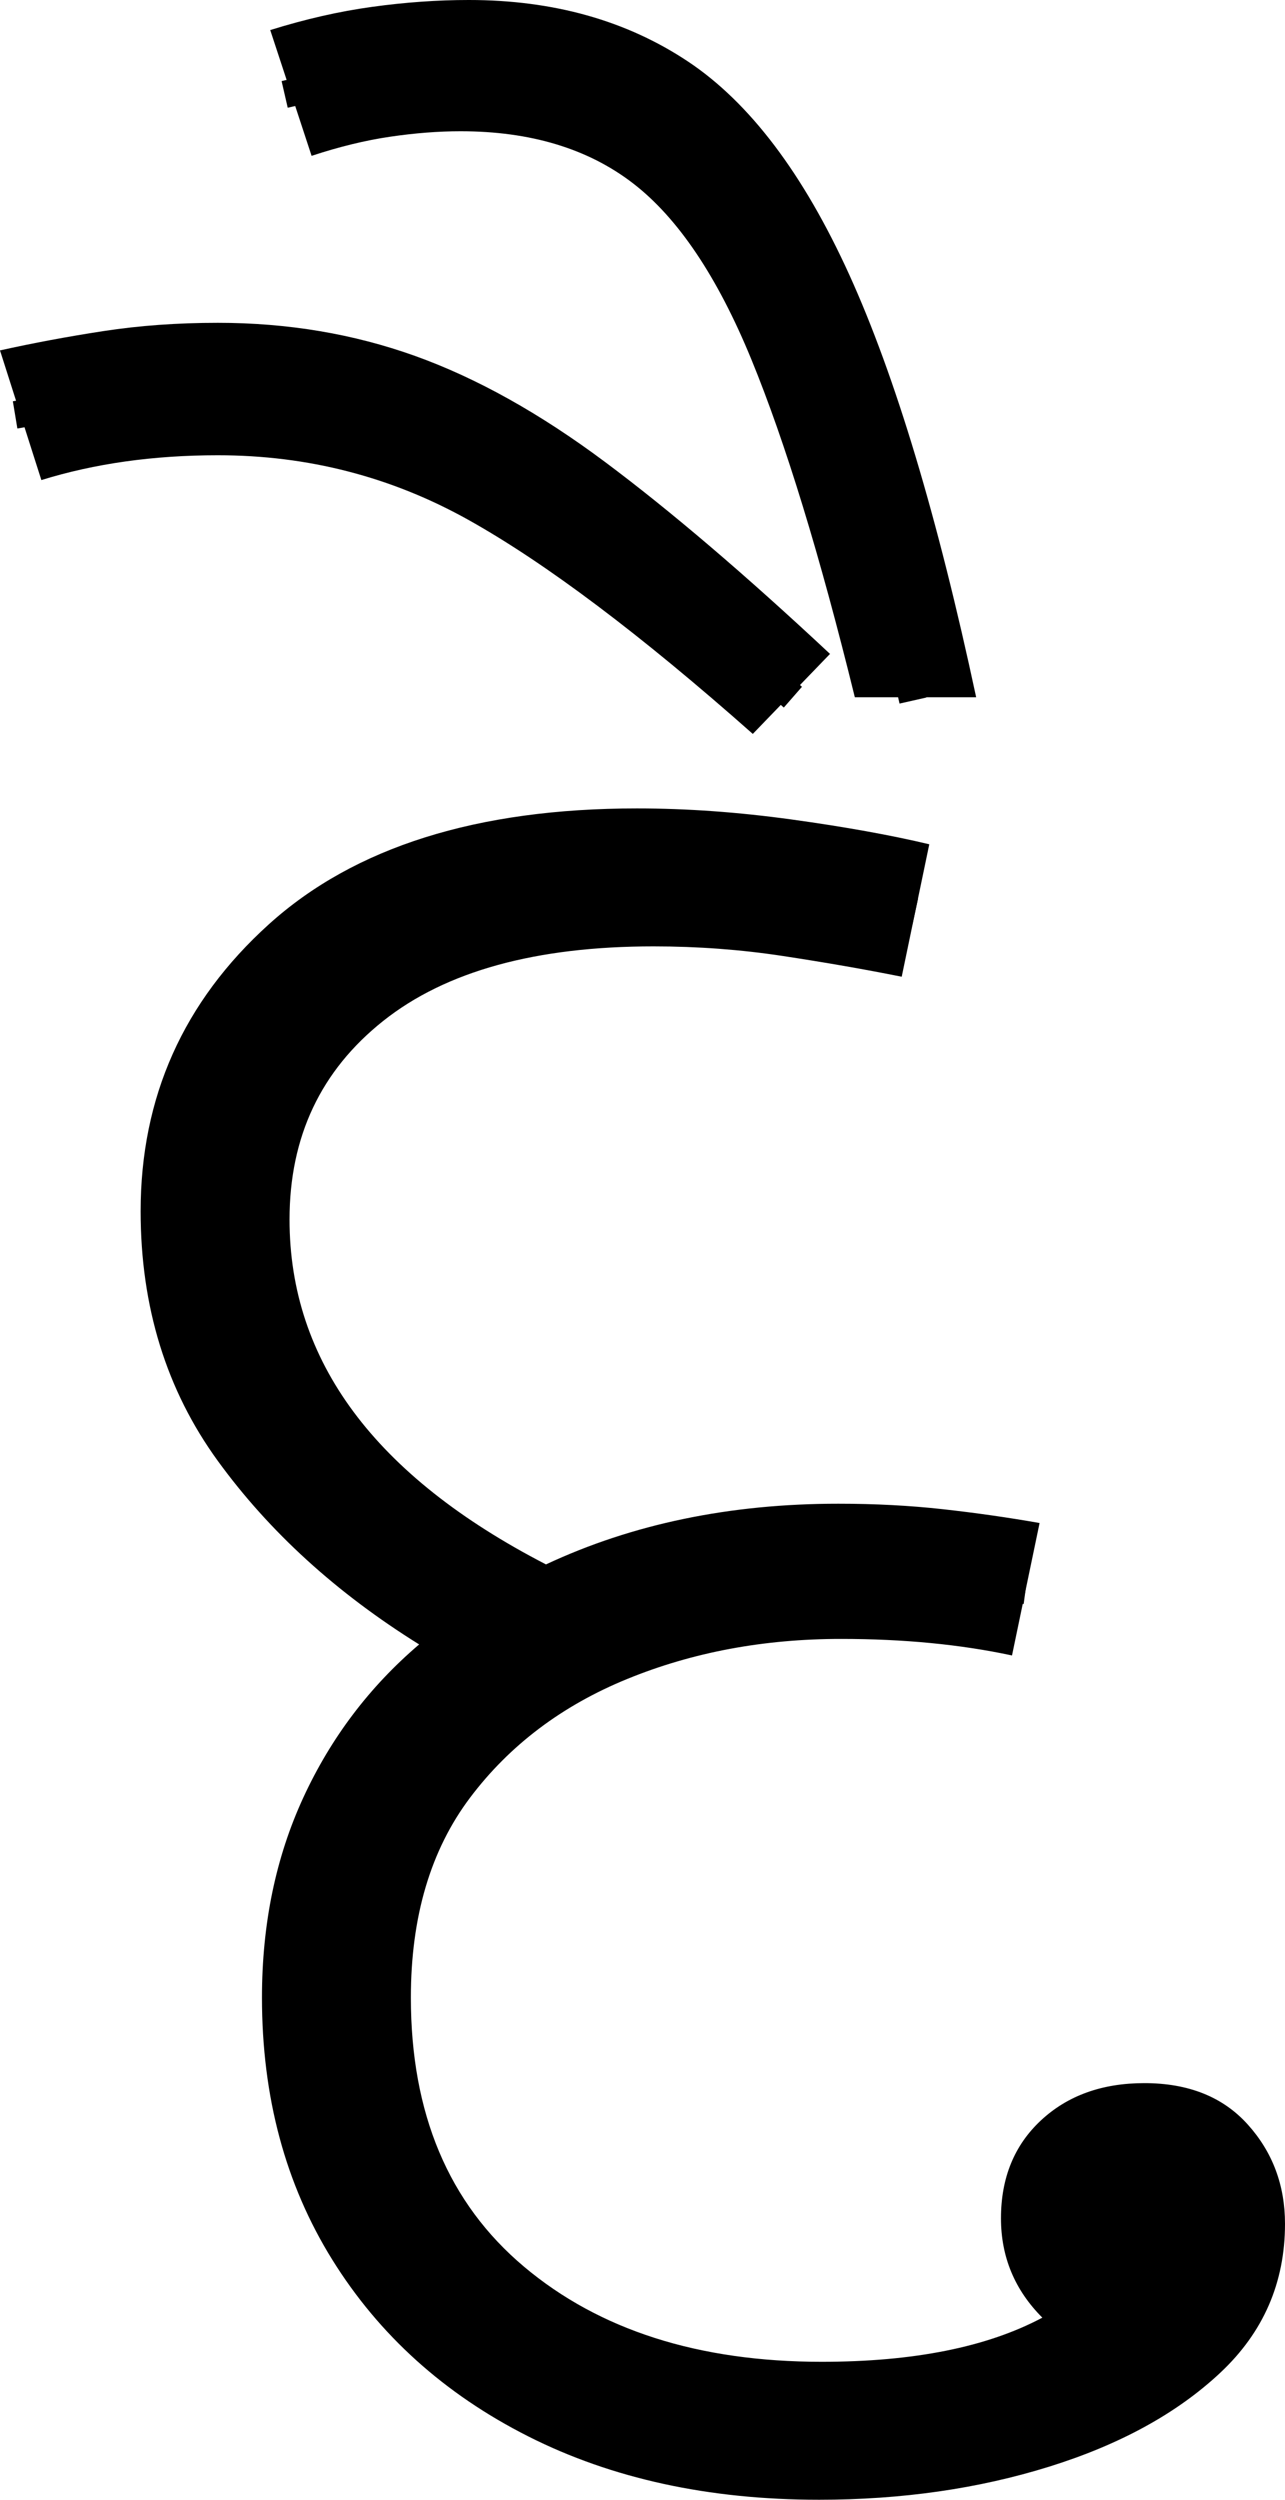 <?xml version="1.0" encoding="UTF-8" standalone="no"?>
<svg
   width="46.6"
   height="90.6"
   version="1.1"
   id="svg902"
   sodipodi:docname="7_dai.svg"
   inkscape:version="1.2.1 (9c6d41e410, 2022-07-14)"
   xmlns:inkscape="http://www.inkscape.org/namespaces/inkscape"
   xmlns:sodipodi="http://sodipodi.sourceforge.net/DTD/sodipodi-0.dtd"
   xmlns="http://www.w3.org/2000/svg"
   xmlns:svg="http://www.w3.org/2000/svg">
  <defs
     id="defs906" />
  <sodipodi:namedview
     id="namedview904"
     pagecolor="#ffffff"
     bordercolor="#666666"
     borderopacity="1.0"
     inkscape:showpageshadow="2"
     inkscape:pageopacity="0.0"
     inkscape:pagecheckerboard="0"
     inkscape:deskcolor="#d1d1d1"
     showgrid="false"
     inkscape:zoom="1.809816"
     inkscape:cx="22.930507"
     inkscape:cy="65.199997"
     inkscape:window-width="1920"
     inkscape:window-height="1027"
     inkscape:window-x="-8"
     inkscape:window-y="-8"
     inkscape:window-maximized="1"
     inkscape:current-layer="svg902" />
  <g
     id="g115"
     inkscape:label="g1"
     transform="translate(5.1,29.3)">
    <path
       d="m 24.6,61.3 v 0 Q 18.6,61.3 14.05,59 9.5,56.7 6.95,52.6 4.4,48.5 4.4,43.1 v 0 q 0,-4 1.5,-7.25 1.5,-3.25 4.2,-5.55 v 0 Q 5.6,27.5 2.8,23.65 0,19.8 0,14.6 v 0 Q 0,8.4 4.65,4.2 9.3,0 18,0 v 0 q 2.7,0 5.6,0.4 2.9,0.4 5,0.9 v 0 l -1,4.8 Q 25.6,5.7 23.3,5.35 21,5 18.6,5 V 5 Q 12.2,5 8.8,7.7 5.4,10.4 5.4,14.9 v 0 q 0,7.7 9.3,12.5 v 0 q 4.7,-2.2 10.6,-2.2 v 0 q 2,0 3.8,0.2 1.8,0.2 3.5,0.5 v 0 l -1,4.8 q -2.8,-0.6 -6.2,-0.6 v 0 q -4.2,0 -7.75,1.45 Q 14.1,33 11.95,35.85 9.8,38.7 9.8,43.1 v 0 q 0,6.3 4.1,9.75 4.1,3.45 10.8,3.45 v 0 q 5,0 8,-1.6 v 0 q -1.5,-1.5 -1.5,-3.6 v 0 q 0,-2.2 1.45,-3.55 1.45,-1.35 3.75,-1.35 v 0 q 2.4,0 3.75,1.5 1.35,1.5 1.35,3.6 v 0 q 0,3.2 -2.35,5.4 -2.35,2.2 -6.2,3.4 -3.85,1.2 -8.35,1.2 z"
       id="path2"
       inkscape:label="p1" />
    <path
       style="fill:none;stroke:#000000;stroke-width:1px;stroke-linecap:butt;stroke-linejoin:miter;stroke-opacity:1"
       d="M 28.086,3.758 C 24.794,3.04 21.451,2.451 18.069,2.493 14.493,2.538 10.738,3.091 7.735,5.17 6.086,6.284 4.705,7.825 3.849,9.628 3.044,11.316 2.651,13.209 2.711,15.082 c 0.021,2.56 0.778,5.113 2.273,7.204 2.168,3.143 5.36,5.383 8.564,7.367 0.857,0.59 1.911,0.219 2.735,-0.232 4.375,-1.916 9.317,-2.121 13.977,-1.33 0.61,0.083 1.22,0.166 1.83,0.249"
       id="path329-2"
       inkscape:label="s1" />
    <path
       style="fill:none;stroke:#000000;stroke-width:1px;stroke-linecap:butt;stroke-linejoin:miter;stroke-opacity:1"
       d="m 13.281,30.426 c -0.866,1.618 -2.602,2.515 -3.562,4.07 -1.706,2.309 -2.535,5.17 -2.597,8.022 -0.136,3.757 0.891,7.663 3.376,10.553 3.017,3.565 7.675,5.372 12.258,5.662 4.354,0.265 8.95,-0.255 12.735,-2.571 1.254,-0.923 2.407,-2.129 2.935,-3.614 0.217,-0.857 0.253,-1.895 -0.271,-2.635 -0.804,-0.879 -2.248,-0.902 -3.247,-0.371 -1.006,0.613 -0.891,2.025 -0.369,2.93 0.264,0.558 0.671,1.036 0.946,1.59"
       id="path389-2"
       inkscape:label="s2" />
  </g>
  <g
     id="g522"
     inkscape:label="g2"
     transform="translate(-0.7)">
    <path
       style="display:inline"
       d="M 30.8,23.7 28,26.6 Q 21.9,21.2 17.7,18.85 13.5,16.5 8.6,16.5 v 0 q -3.5,0 -6.4,0.9 v 0 L 0.7,12.7 Q 2.5,12.3 4.45,12 6.4,11.7 8.6,11.7 v 0 q 3.8,0 7.15,1.2 3.35,1.2 6.9,3.85 3.55,2.65 8.15,6.95 z"
       id="path513"
       inkscape:label="p2" />
    <path
       style="display:inline;fill:none;stroke:#000000;stroke-width:1px;stroke-linecap:butt;stroke-linejoin:miter;stroke-opacity:1"
       d="m 1.248,15.037 c 2.03,-0.337 4.047,-0.823 6.107,-0.926 1.714,-0.036 3.442,-0.007 5.121,0.378 1.626,0.286 3.2,0.852 4.696,1.542 3.24,1.543 6,3.881 8.751,6.146 1.177,1.03 2.354,2.061 3.531,3.091"
       id="path660"
       inkscape:label="s3" />
  </g>
  <g
     id="g526"
     inkscape:label="g3"
     transform="matrix(1,0,0,0.991,-0.7,0)">
    <path
       style="display:inline"
       d="M 36.1,25.5 H 31.7 Q 29.8,17.7 27.95,13.15 26.1,8.6 23.65,6.7 21.2,4.8 17.4,4.8 v 0 Q 16.2,4.8 14.85,5 13.5,5.2 12,5.7 v 0 L 10.5,1.1 Q 12.4,0.5 14.2,0.25 16,0 17.7,0 v 0 q 4.6,0 7.95,2.25 3.35,2.25 5.85,7.8 2.5,5.55 4.6,15.45 z"
       id="path511"
       inkscape:label="p3" />
    <path
       style="display:inline;fill:none;stroke:#000000;stroke-width:1px;stroke-linecap:butt;stroke-linejoin:miter;stroke-opacity:1"
       d="m 11.023,3.453 c 2.183,-0.498 4.365,-1.195 6.632,-1.071 2.053,-0.044 4.124,0.422 5.903,1.464 1.291,0.657 2.432,1.602 3.278,2.78 1.788,2.262 2.976,4.929 3.906,7.641 1.113,3.208 2.009,6.488 2.716,9.809 0.117,0.515 0.234,1.03 0.351,1.545"
       id="path662"
       inkscape:label="s4" />
  </g>
</svg>
